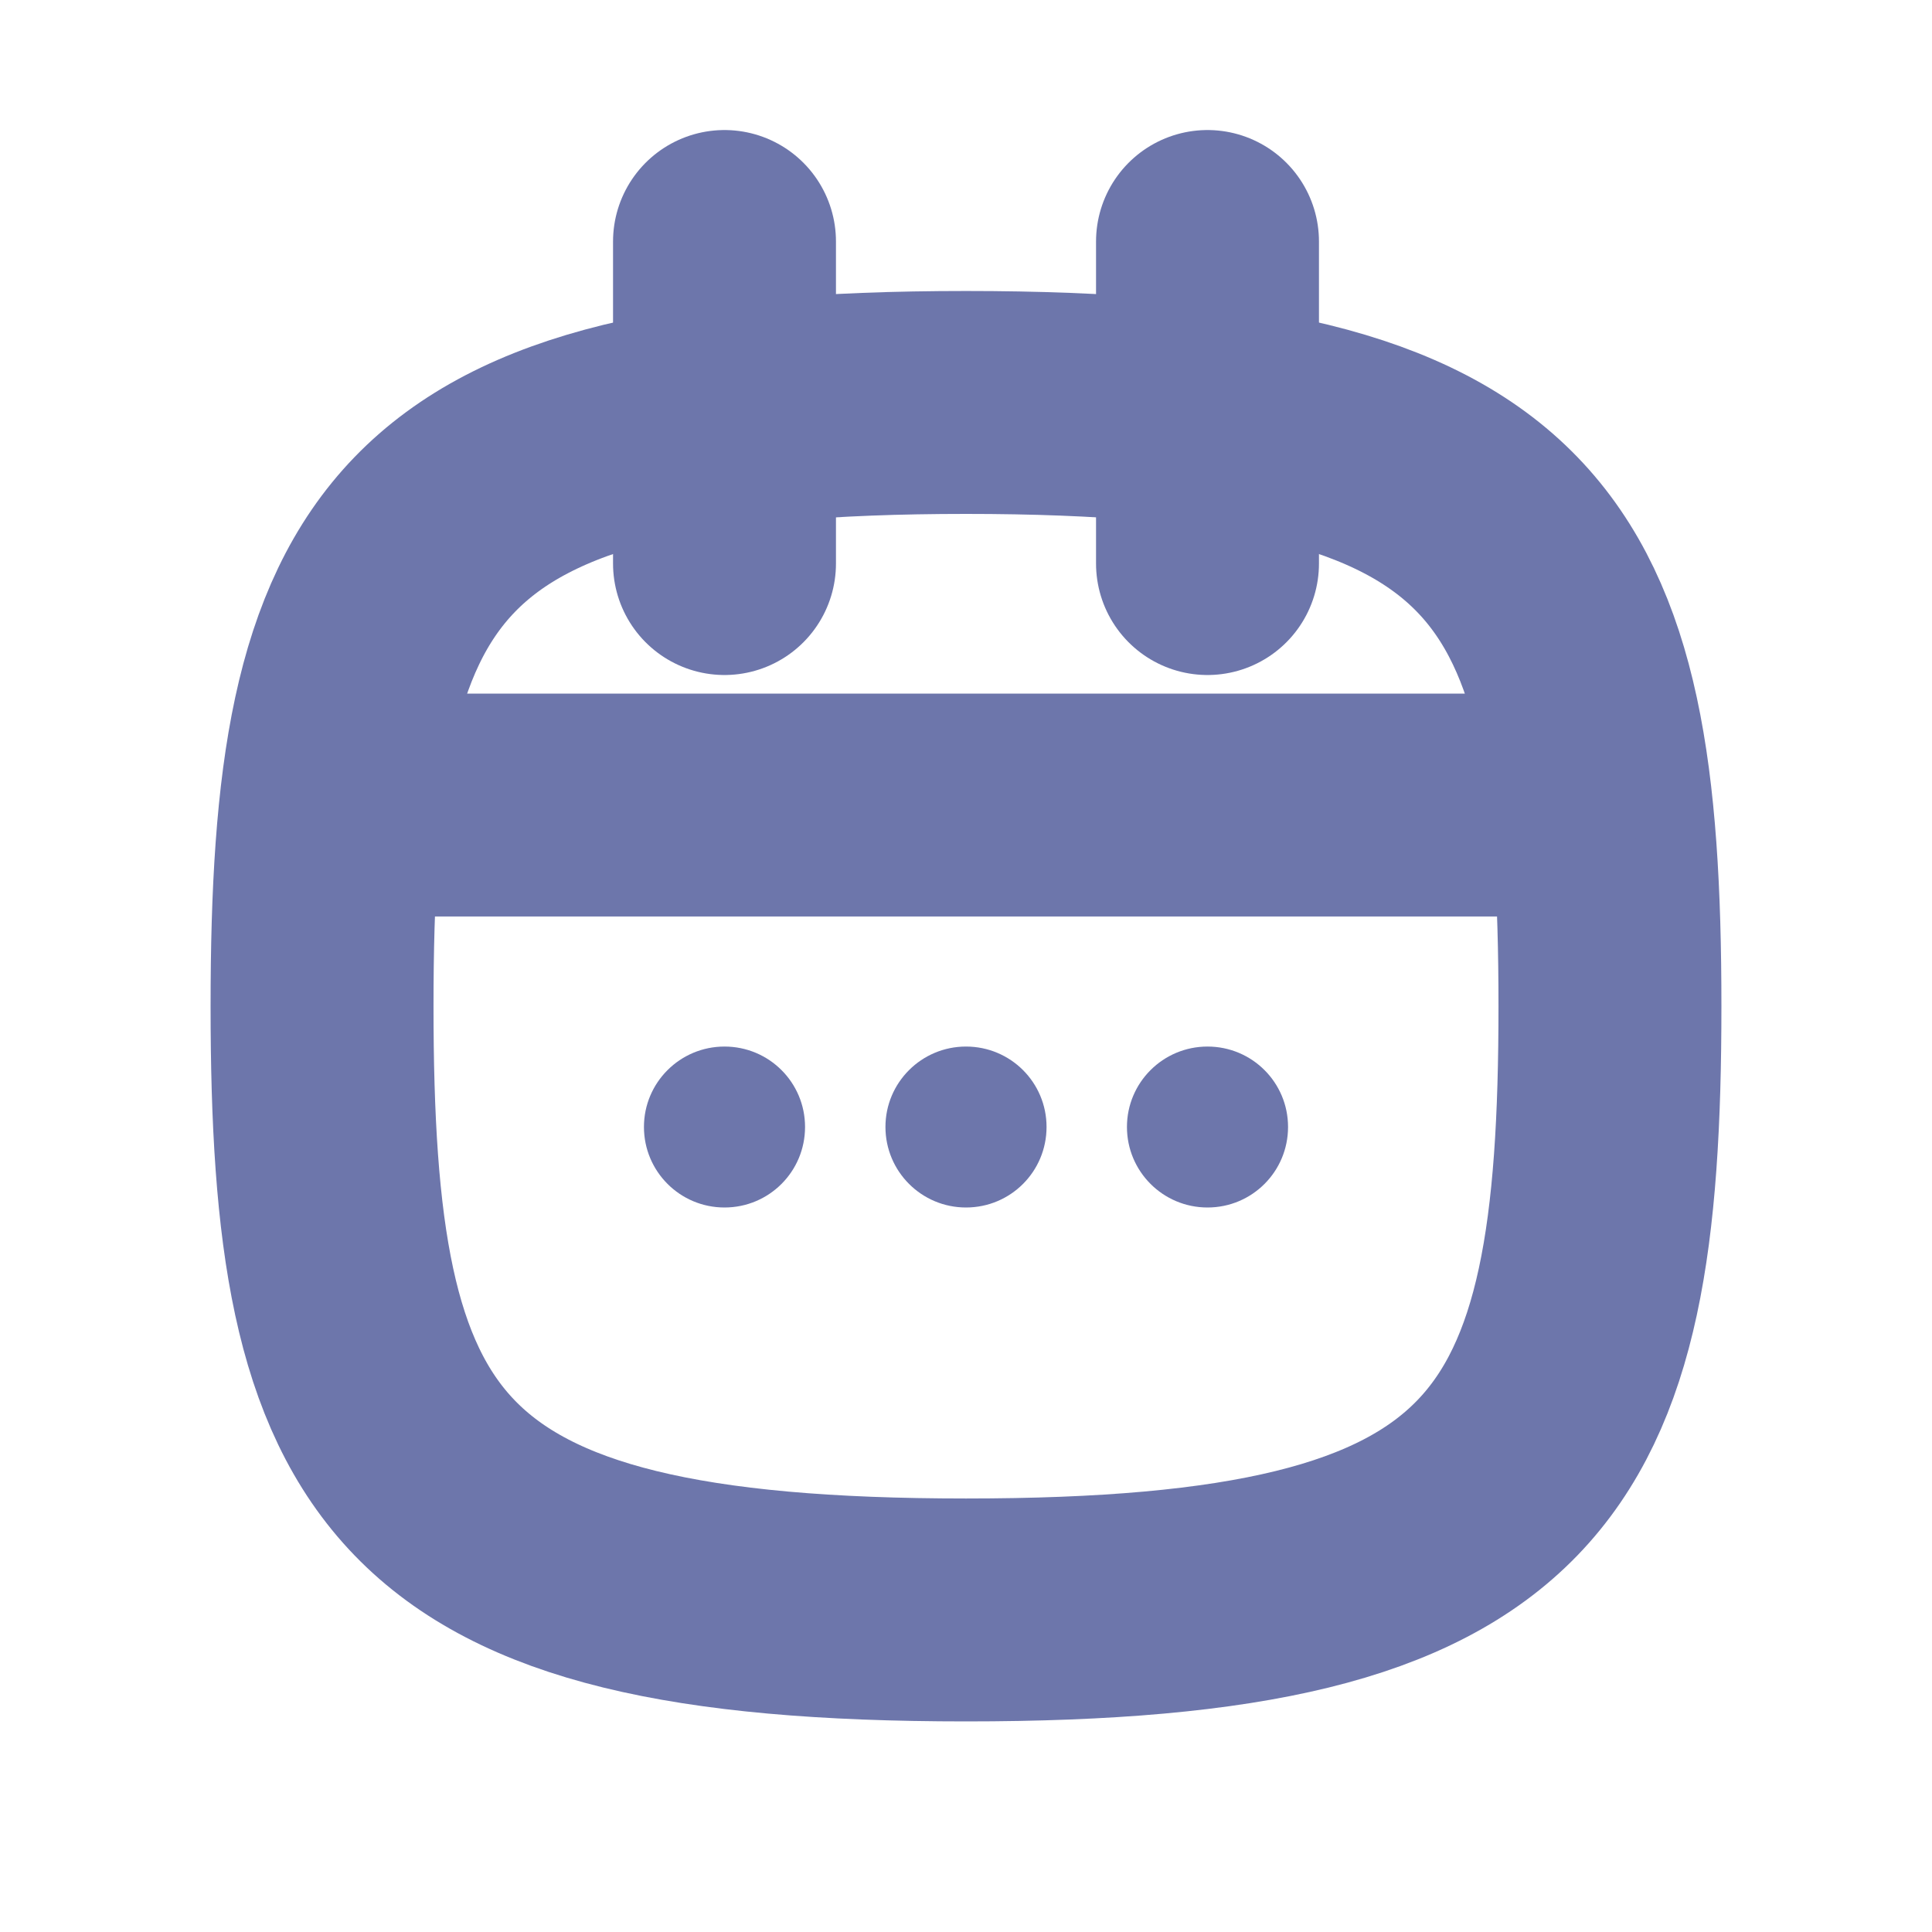 <svg width="13" height="13" viewBox="0 0 13 13" fill="none" xmlns="http://www.w3.org/2000/svg">
<path fill-rule="evenodd" clip-rule="evenodd" d="M6.5 10.833C2.744 10.833 2.167 9.818 2.167 6.771C2.167 3.724 2.744 2.708 6.5 2.708C10.256 2.708 10.833 3.724 10.833 6.771C10.833 9.818 10.256 10.833 6.5 10.833Z" stroke="#6D76AB" stroke-width="1.5" stroke-linecap="round" stroke-linejoin="round"/>
<path d="M2.708 5.417H10.292" stroke="#6D76AB" stroke-width="1.5" stroke-linecap="round" stroke-linejoin="round"/>
<path d="M4.875 1.625V3.792" stroke="#6D76AB" stroke-width="1.5" stroke-linecap="round" stroke-linejoin="round"/>
<path d="M8.125 1.625V3.792" stroke="#6D76AB" stroke-width="1.5" stroke-linecap="round" stroke-linejoin="round"/>
<path fill-rule="evenodd" clip-rule="evenodd" d="M5.417 7.583C5.417 7.883 5.175 8.125 4.875 8.125C4.576 8.125 4.333 7.883 4.333 7.583C4.333 7.284 4.576 7.042 4.875 7.042C5.175 7.042 5.417 7.284 5.417 7.583Z" fill="#6D76AB"/>
<path fill-rule="evenodd" clip-rule="evenodd" d="M7.042 7.583C7.042 7.883 6.8 8.125 6.5 8.125C6.201 8.125 5.958 7.883 5.958 7.583C5.958 7.284 6.201 7.042 6.5 7.042C6.8 7.042 7.042 7.284 7.042 7.583Z" fill="#6D76AB"/>
<path fill-rule="evenodd" clip-rule="evenodd" d="M8.667 7.583C8.667 7.883 8.425 8.125 8.125 8.125C7.826 8.125 7.583 7.883 7.583 7.583C7.583 7.284 7.826 7.042 8.125 7.042C8.425 7.042 8.667 7.284 8.667 7.583Z" fill="#6D76AB"/>
</svg>
